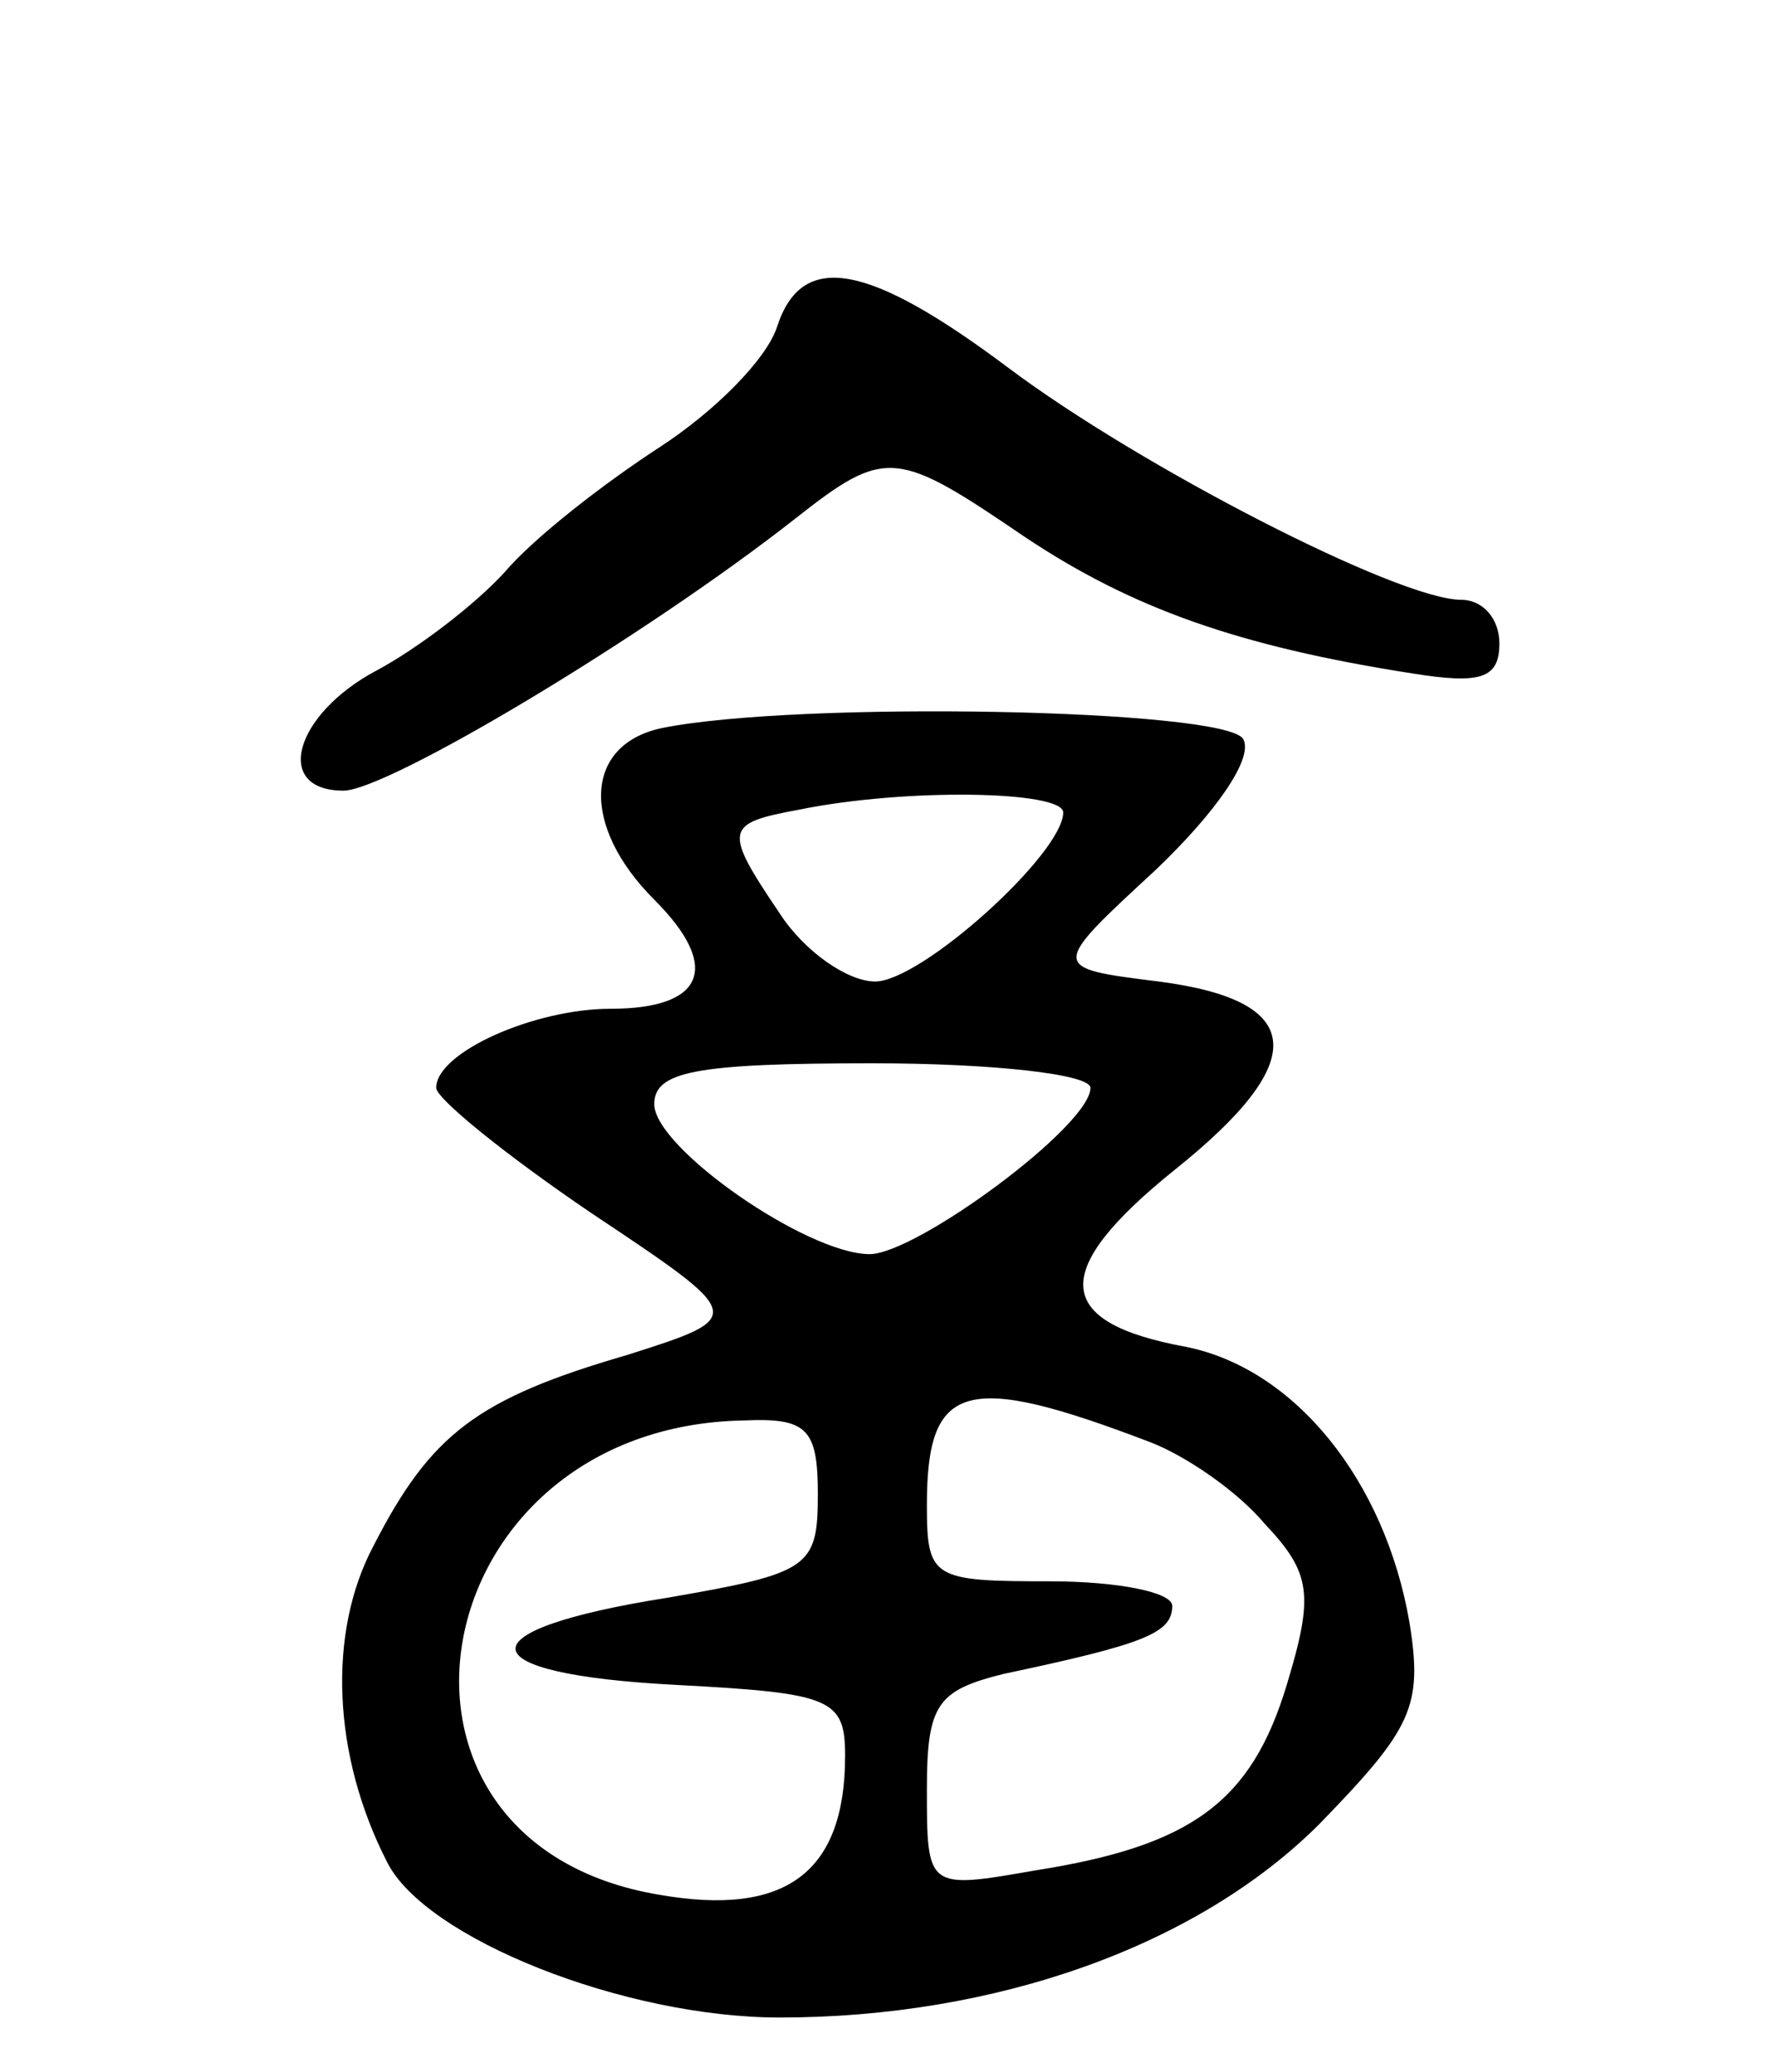 <svg version="1.0" xmlns="http://www.w3.org/2000/svg"
 width="65pt" height="76pt" viewBox="0 0 65 76"
 preserveAspectRatio="xMidYMid meet">
<g transform="translate(0,76) scale(0.1,-0.1)"
fill="#000000" stroke="none">
<path d="M285 640 c-4 -12 -23 -31 -43 -44 -20 -13 -46 -33 -57 -46 -11 -12
-32 -28 -47 -36 -30 -16 -38 -44 -12 -44 16 0 110 56 166 100 33 26 37 25 84
-7 39 -26 78 -40 142 -50 25 -4 32 -2 32 11 0 9 -6 16 -14 16 -23 0 -118 49
-166 85 -52 39 -76 43 -85 15z"/>
<path d="M243 493 c-29 -6 -30 -36 -3 -63 25 -25 18 -40 -16 -40 -28 0 -64
-16 -64 -29 0 -4 26 -25 57 -46 57 -38 57 -38 13 -52 -55 -16 -72 -29 -93 -70
-17 -32 -15 -77 5 -116 14 -28 87 -57 144 -57 79 0 153 26 198 71 34 35 38 43
33 74 -9 52 -42 93 -82 101 -49 9 -50 28 -4 65 50 40 48 62 -6 69 -40 5 -40 5
-1 41 22 21 36 41 32 48 -7 11 -163 14 -213 4z m147 -31 c0 -15 -52 -62 -69
-62 -10 0 -26 11 -35 25 -21 31 -20 33 7 38 39 8 97 7 97 -1z m10 -101 c0 -14
-64 -61 -81 -61 -23 0 -79 39 -79 55 0 12 15 15 80 15 44 0 80 -4 80 -9z m22
-130 c13 -5 32 -18 42 -30 17 -18 18 -26 8 -59 -13 -43 -35 -59 -92 -68 -40
-7 -40 -7 -40 30 0 31 4 36 28 42 52 11 62 15 62 25 0 5 -20 9 -45 9 -43 0
-45 1 -45 28 0 45 14 49 82 23z m-122 -19 c0 -27 -3 -29 -55 -38 -76 -12 -74
-28 3 -32 57 -3 62 -5 62 -26 0 -43 -22 -59 -68 -51 -115 19 -88 172 31 174
23 1 27 -3 27 -27z"/>
</g>
</svg>
